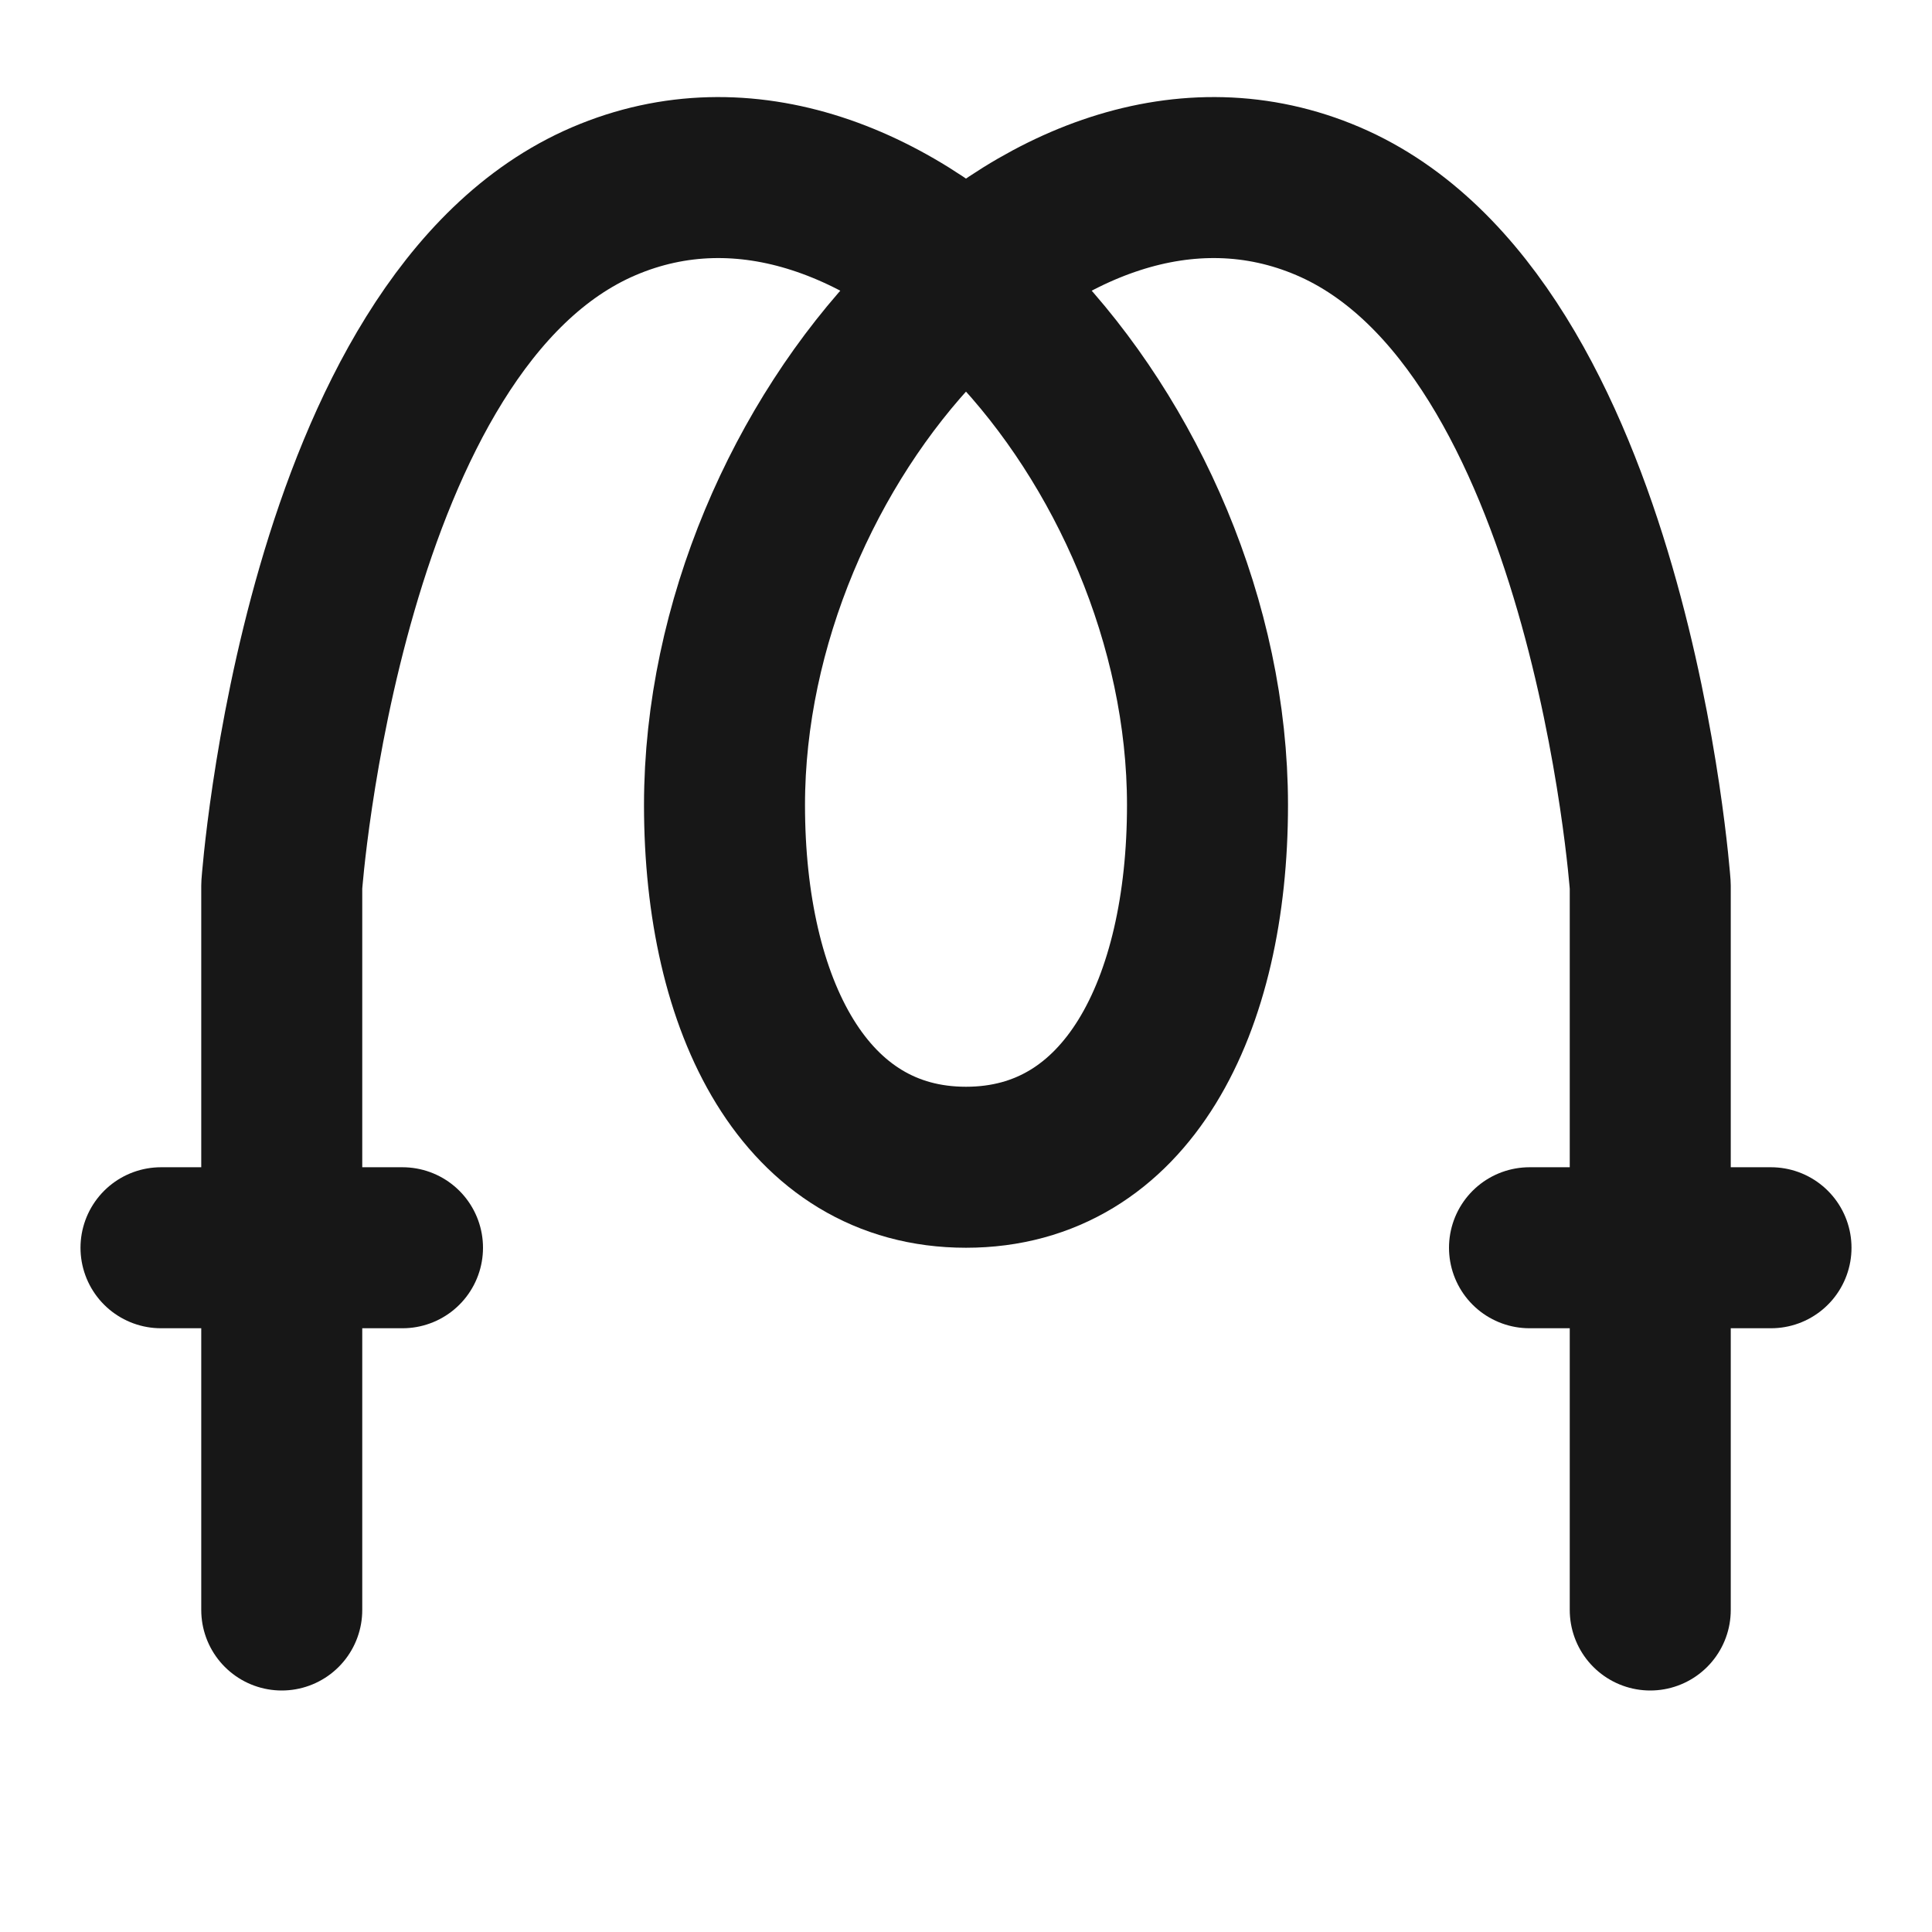 <?xml version="1.0" encoding="UTF-8"?><svg width="24" height="24" viewBox="0 0 48 48" fill="none" xmlns="http://www.w3.org/2000/svg"><path d="M7 40V22C7 22 8 8 15 5C22 2 30 11 30 20C30 25 28 29 24 29C20 29 18 25 18 20C18 11 26 2 33 5C40 8 41 22 41 22V40" stroke="#171717" stroke-width="4" stroke-miterlimit="2" stroke-linecap="round" stroke-linejoin="round"/><path d="M4 31H10" stroke="#171717" stroke-width="4" stroke-linecap="round" stroke-linejoin="round"/><path d="M38 31H44" stroke="#171717" stroke-width="4" stroke-linecap="round" stroke-linejoin="round"/></svg>
